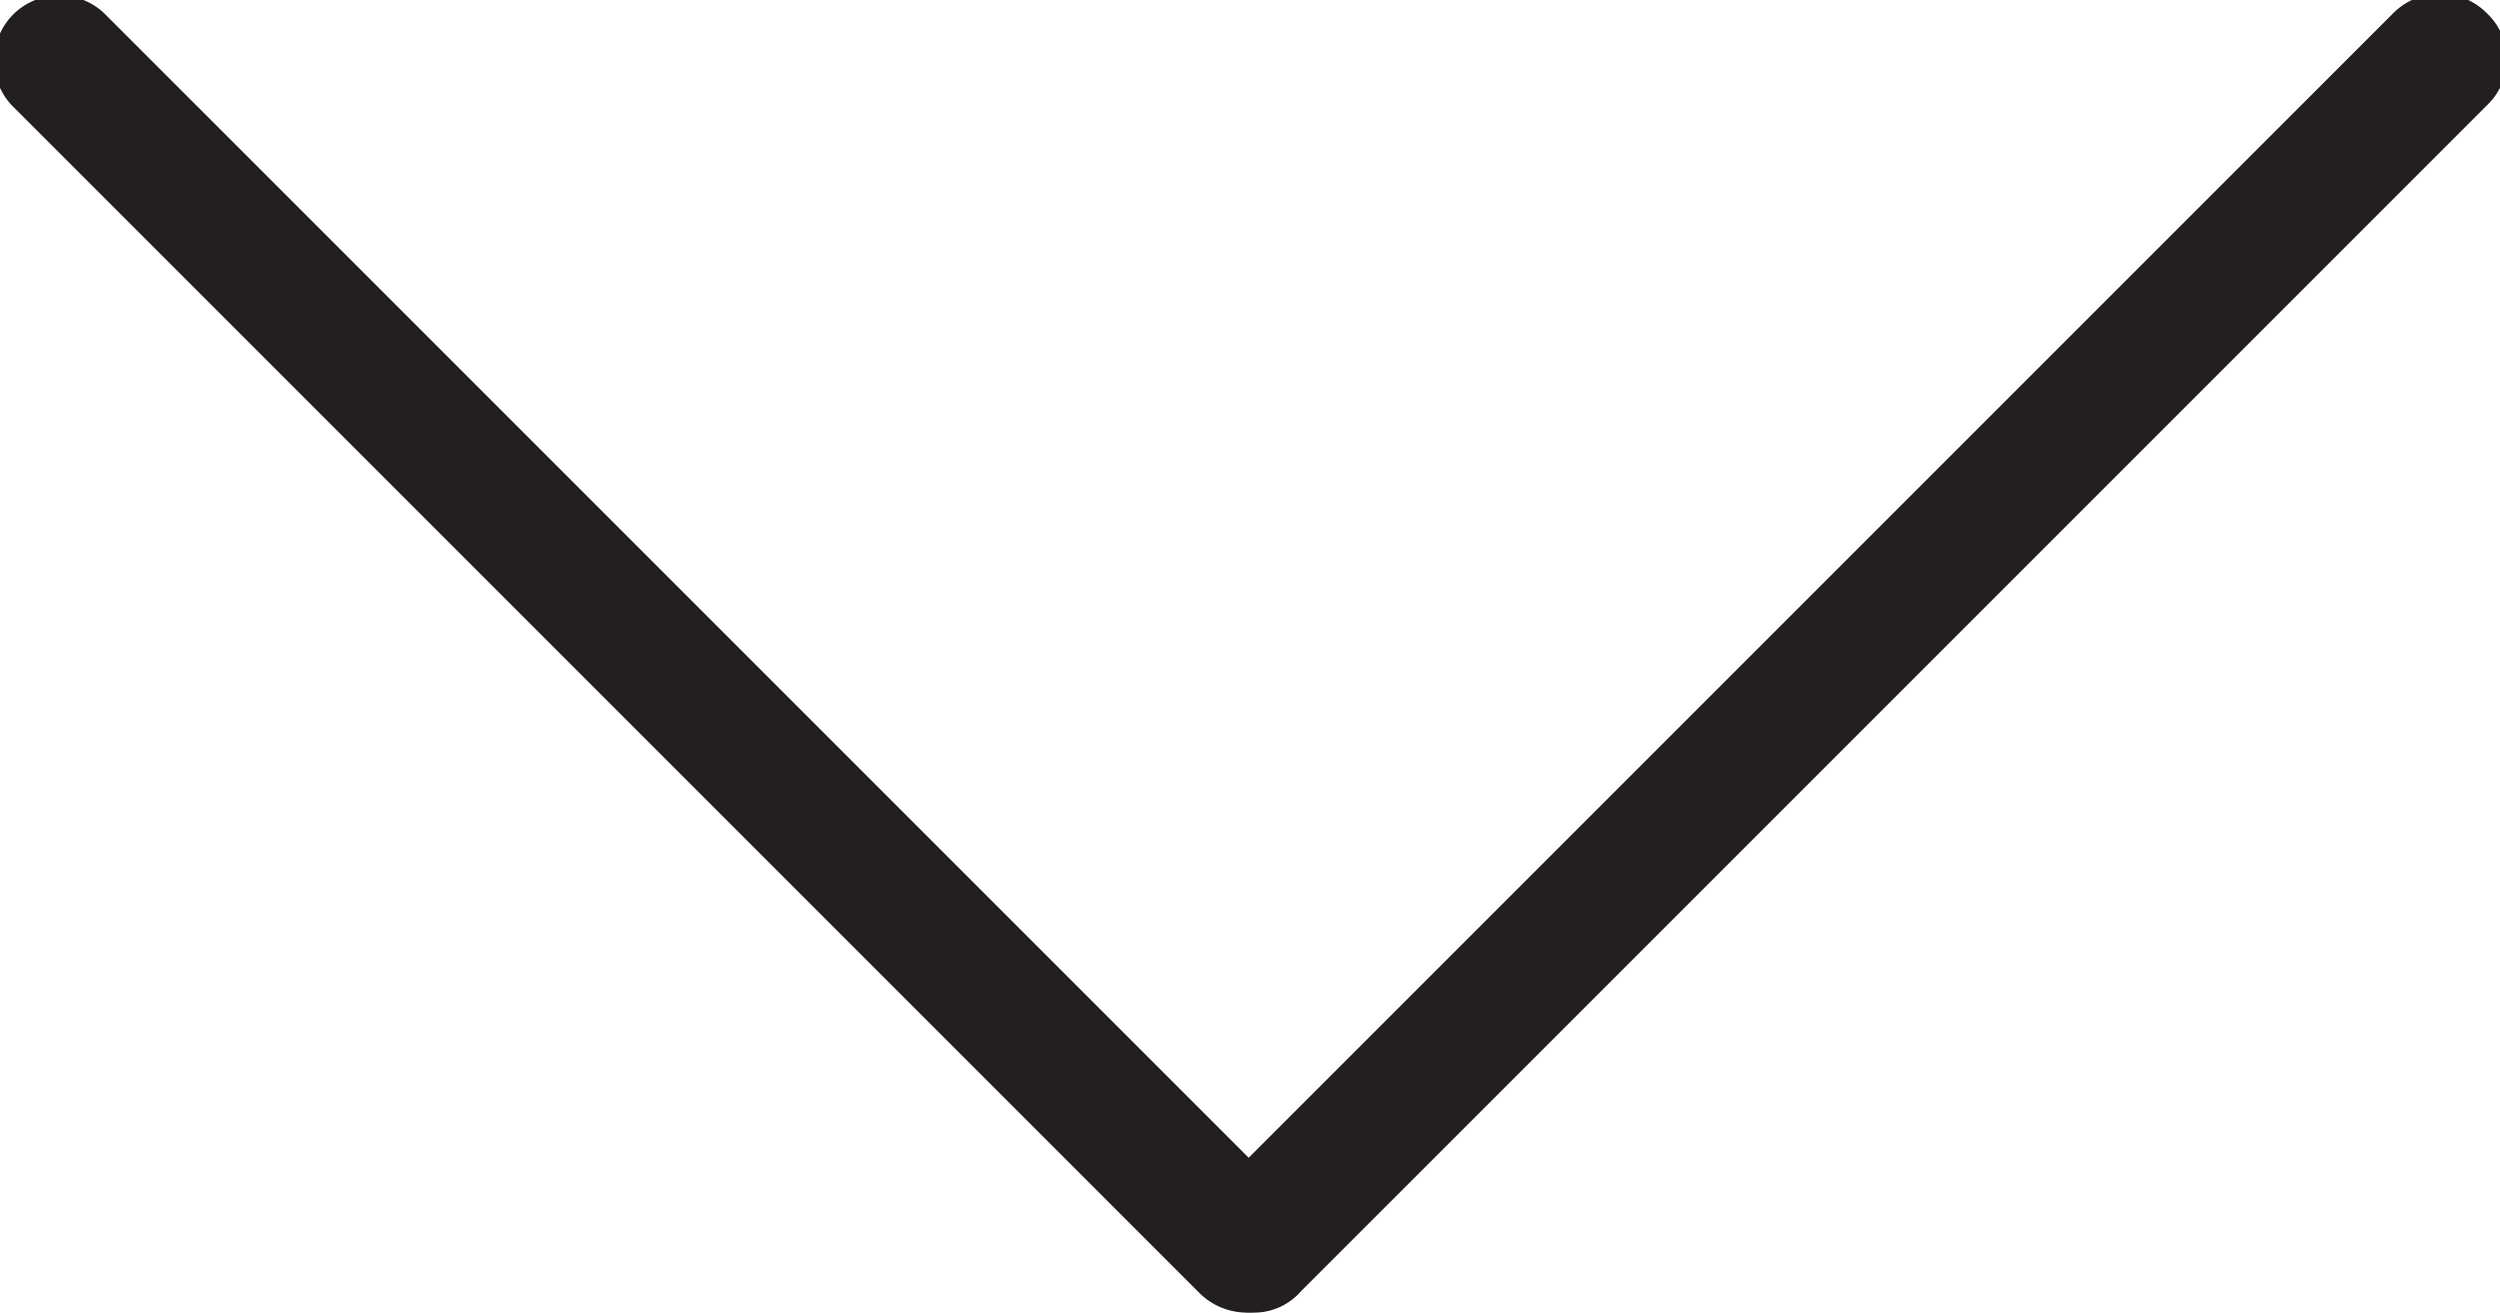 <svg id="Layer_1" data-name="Layer 1" xmlns="http://www.w3.org/2000/svg" viewBox="0 0 18.97 9.96"><defs><style>.cls-1{fill:#231f20;}</style></defs><title>icon-chevron-down</title><path class="cls-1" d="M514.36,157.47a.49.49,0,0,1-.35-.15.5.5,0,0,1,0-.71l9-9a.5.5,0,0,1,.71,0,.48.48,0,0,1,0,.7l-9,9A.47.47,0,0,1,514.36,157.47Z" transform="translate(-504.85 -147.51)"/><path class="cls-1" d="M514.31,157.47a.51.51,0,0,1-.36-.15l-9-9a.49.49,0,0,1,.7-.7l9,9a.5.5,0,0,1,0,.71A.5.5,0,0,1,514.31,157.47Z" transform="translate(-504.85 -147.51)"/></svg>